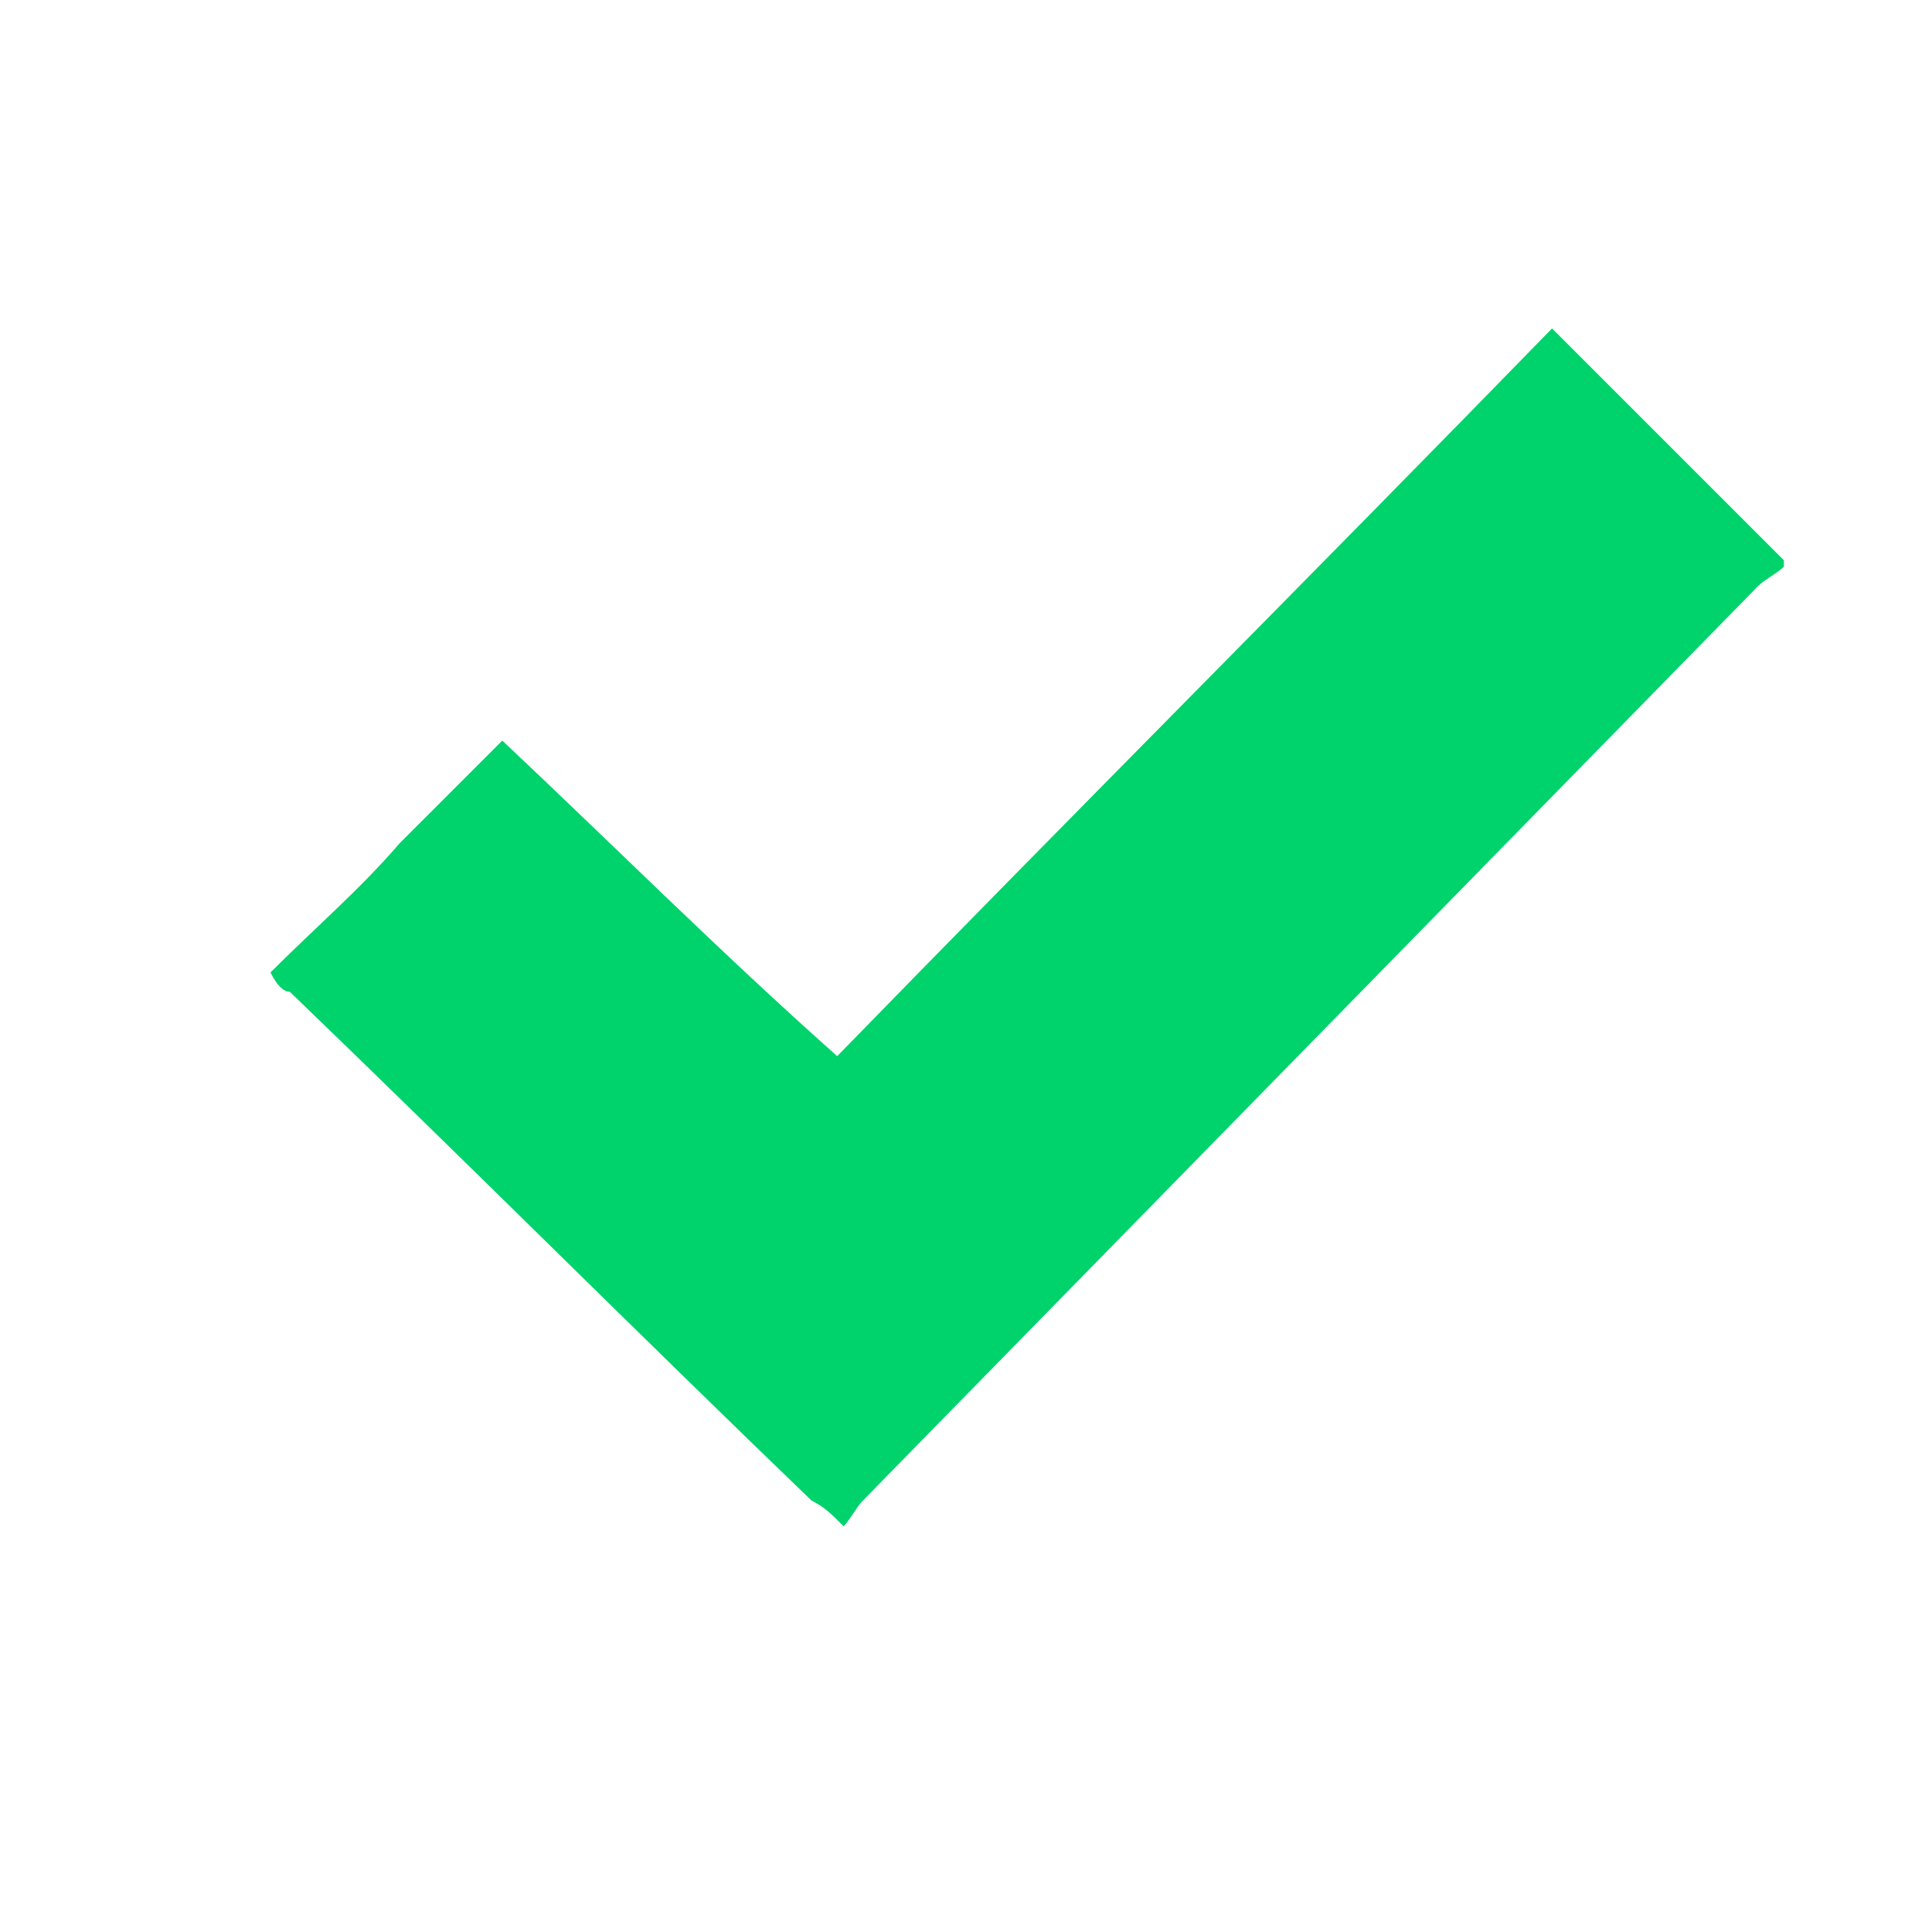 <?xml version="1.0" encoding="utf-8"?>
<!-- Generator: Adobe Illustrator 21.1.0, SVG Export Plug-In . SVG Version: 6.00 Build 0)  -->
<svg version="1.1" id="Laag_1" xmlns="http://www.w3.org/2000/svg" xmlns:xlink="http://www.w3.org/1999/xlink" x="0px" y="0px"
	 width="30px" height="30px" viewBox="0 0 30 30" style="enable-background:new 0 0 30 30;" xml:space="preserve">
<style type="text/css">
	.st0{fill:#00D36C;}
</style>
<g>
	<path class="st0" d="M4.2,15.1c0.7-0.7,1.4-1.3,2-2c0.5-0.5,1-1,1.6-1.6c1.7,1.6,3.4,3.3,5.2,4.9c3.7-3.8,7.4-7.5,11.1-11.3
		c1.2,1.2,2.4,2.4,3.6,3.6c0,0,0,0.1,0,0.1c-0.1,0.1-0.3,0.2-0.4,0.3c-4.6,4.7-9.3,9.5-13.9,14.2c-0.1,0.1-0.2,0.3-0.3,0.4
		c-0.2-0.2-0.3-0.3-0.5-0.4c-2.7-2.6-5.4-5.3-8.1-7.9C4.4,15.4,4.3,15.3,4.2,15.1C4.2,15.2,4.2,15.2,4.2,15.1z"/>
</g>
</svg>

